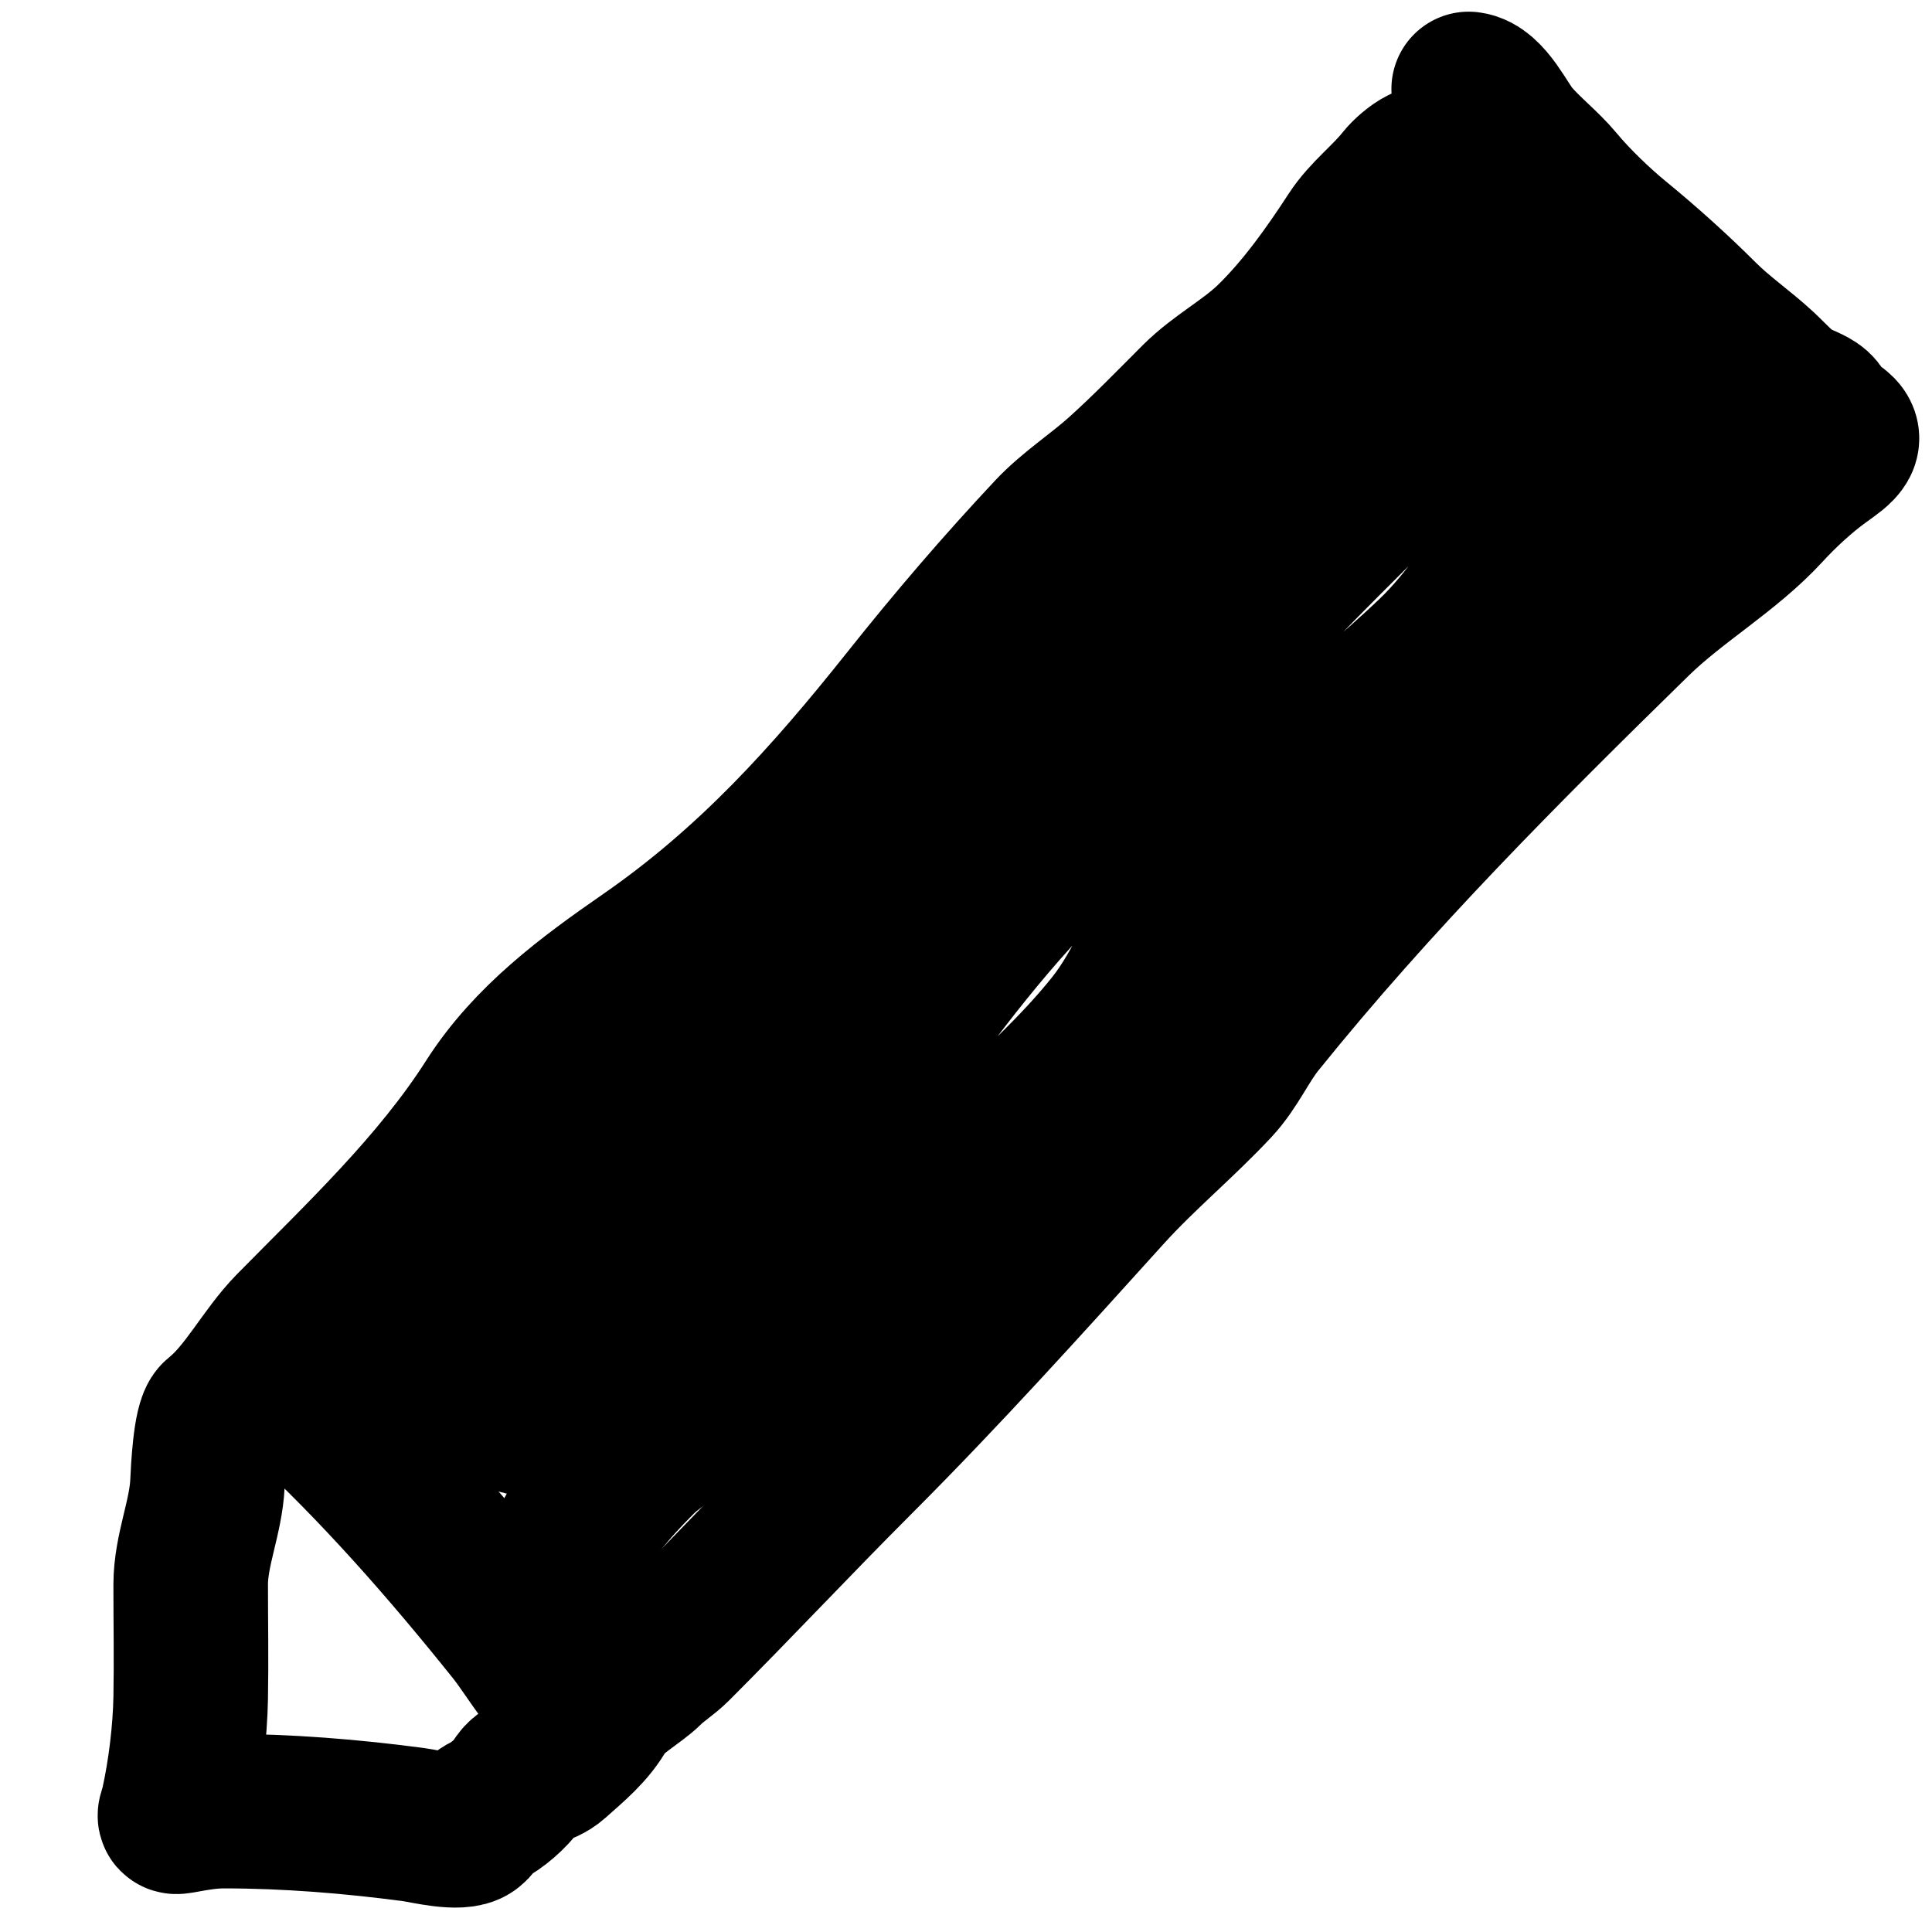<svg viewBox="0 0 100 100" fill="none" xmlns="http://www.w3.org/2000/svg">
<path d="M76.019 4.604C76.978 4.717 77.724 6.426 78.297 7.098C79.015 7.942 79.924 8.63 80.622 9.472C81.458 10.48 82.673 11.65 83.707 12.496C85.167 13.691 86.707 15.074 88.056 16.424C89.046 17.413 90.126 18.136 91.153 19.087C91.661 19.558 92.211 20.202 92.828 20.545C93.143 20.72 93.737 20.923 93.972 21.135C94.268 21.401 94.283 21.797 94.671 22.003C95.922 22.665 95.211 23.095 94.238 23.798C93.262 24.503 92.229 25.455 91.418 26.34C89.432 28.507 86.737 30.032 84.622 32.1C77.802 38.769 71.124 45.452 65.127 52.897C64.301 53.922 63.795 55.151 62.886 56.126C61.088 58.054 59.036 59.739 57.271 61.692C53.056 66.357 48.812 71.067 44.367 75.513C41.172 78.708 38.102 81.994 34.908 85.188C34.454 85.642 33.932 85.947 33.486 86.393C32.89 86.989 31.501 87.754 31.113 88.465C30.521 89.55 29.586 90.286 28.691 91.092C28.049 91.67 27.223 91.557 26.787 92.321C26.513 92.8 25.63 93.534 25.16 93.743C24.765 93.919 24.668 94.311 24.353 94.562C23.823 94.986 21.992 94.519 21.413 94.442C18.204 94.014 14.854 93.743 11.605 93.743C10.88 93.743 10.258 93.844 9.557 93.972C8.838 94.102 9.058 94.089 9.207 93.418C9.587 91.707 9.837 89.652 9.87 87.887C9.906 85.933 9.87 83.974 9.87 82.019C9.87 80.234 10.658 78.54 10.738 76.778C10.765 76.174 10.88 73.675 11.28 73.356C12.778 72.157 13.756 70.142 15.123 68.753C18.751 65.067 22.648 61.407 25.425 57.053C27.442 53.892 30.452 51.672 33.486 49.571C38.9 45.823 42.926 41.35 47.005 36.221C49.395 33.216 51.816 30.391 54.428 27.605C55.461 26.503 56.862 25.6 57.994 24.581C59.377 23.337 60.659 22.013 61.97 20.701C63.149 19.523 64.644 18.766 65.826 17.617C67.441 16.046 68.828 14.094 70.055 12.207C70.737 11.157 71.816 10.359 72.597 9.375C72.844 9.064 73.289 8.68 73.634 8.508" stroke="currentColor" stroke-width="8" stroke-linecap="round"/>
<path d="M15.509 72.271C19.487 75.918 23.201 80.157 26.57 84.369C27.577 85.627 28.576 87.589 30.04 88.321" stroke="currentColor" stroke-width="8" stroke-linecap="round"/>
<path d="M78.188 11.327C77.875 12.328 77.116 13.252 76.574 14.135C75.631 15.669 74.683 17.184 73.658 18.665C72.376 20.517 70.9 22.253 69.2 23.738C66.43 26.156 63.619 28.455 60.934 30.955C59.902 31.916 58.663 32.656 57.849 33.835C57.477 34.374 56.891 34.649 56.5 35.184C56.019 35.842 55.511 36.51 54.934 37.088C52.652 39.369 50.752 42.144 48.355 44.293C45.7 46.673 42.973 49.01 40.282 51.354C38.005 53.337 35.958 55.617 33.619 57.523C32.47 58.459 31.584 59.633 30.426 60.56C29.345 61.424 28.23 62.334 27.269 63.331C26.544 64.083 26.079 65.092 25.365 65.873C24.564 66.751 23.645 67.603 22.979 68.572C22.656 69.043 22.193 69.468 21.799 69.886C21.242 70.475 23.093 71.11 23.534 71.283C24.779 71.773 25.906 72.378 26.835 73.308C27.127 73.599 27.147 72.832 27.438 72.5C28.02 71.835 28.596 71.174 29.185 70.512C31.468 67.944 34.317 66.17 36.764 63.813C39.268 61.399 42.465 59.664 44.463 56.764C47.249 52.72 50.313 48.515 53.729 44.992C56.267 42.374 59.261 39.834 61.175 36.703C63.384 33.088 66.64 29.912 69.609 26.943C72.516 24.036 75.526 21.07 78.839 18.653C79.646 18.064 80.41 17.694 81.321 17.303C81.472 17.239 81.483 17.627 81.574 17.737C81.981 18.234 82.568 18.605 83.056 19.015C84.018 19.823 85.492 20.444 86.165 21.521C86.459 21.991 86.695 21.954 85.9 21.954C85.281 21.954 84.361 22.459 83.827 22.726C81.496 23.891 80.361 25.77 78.887 27.81C77.394 29.878 76.04 32.1 74.176 33.883C69.841 38.03 64.75 41.345 61.392 46.462C59.977 48.618 59.199 51.056 57.572 53.089C55.703 55.426 53.459 57.425 51.295 59.475C50.336 60.384 49.148 61.005 48.15 61.873C47.225 62.678 46.361 63.561 45.427 64.355C43.608 65.901 41.895 67.311 40.234 69.018C38.875 70.414 37.659 72.407 36.017 73.452C35.073 74.052 33.87 74.731 33.077 75.525C32.359 76.242 31.658 76.993 31.028 77.802C30.623 78.322 29.606 79.015 29.606 79.645" stroke="currentColor" stroke-width="8" stroke-linecap="round"/>
</svg>
